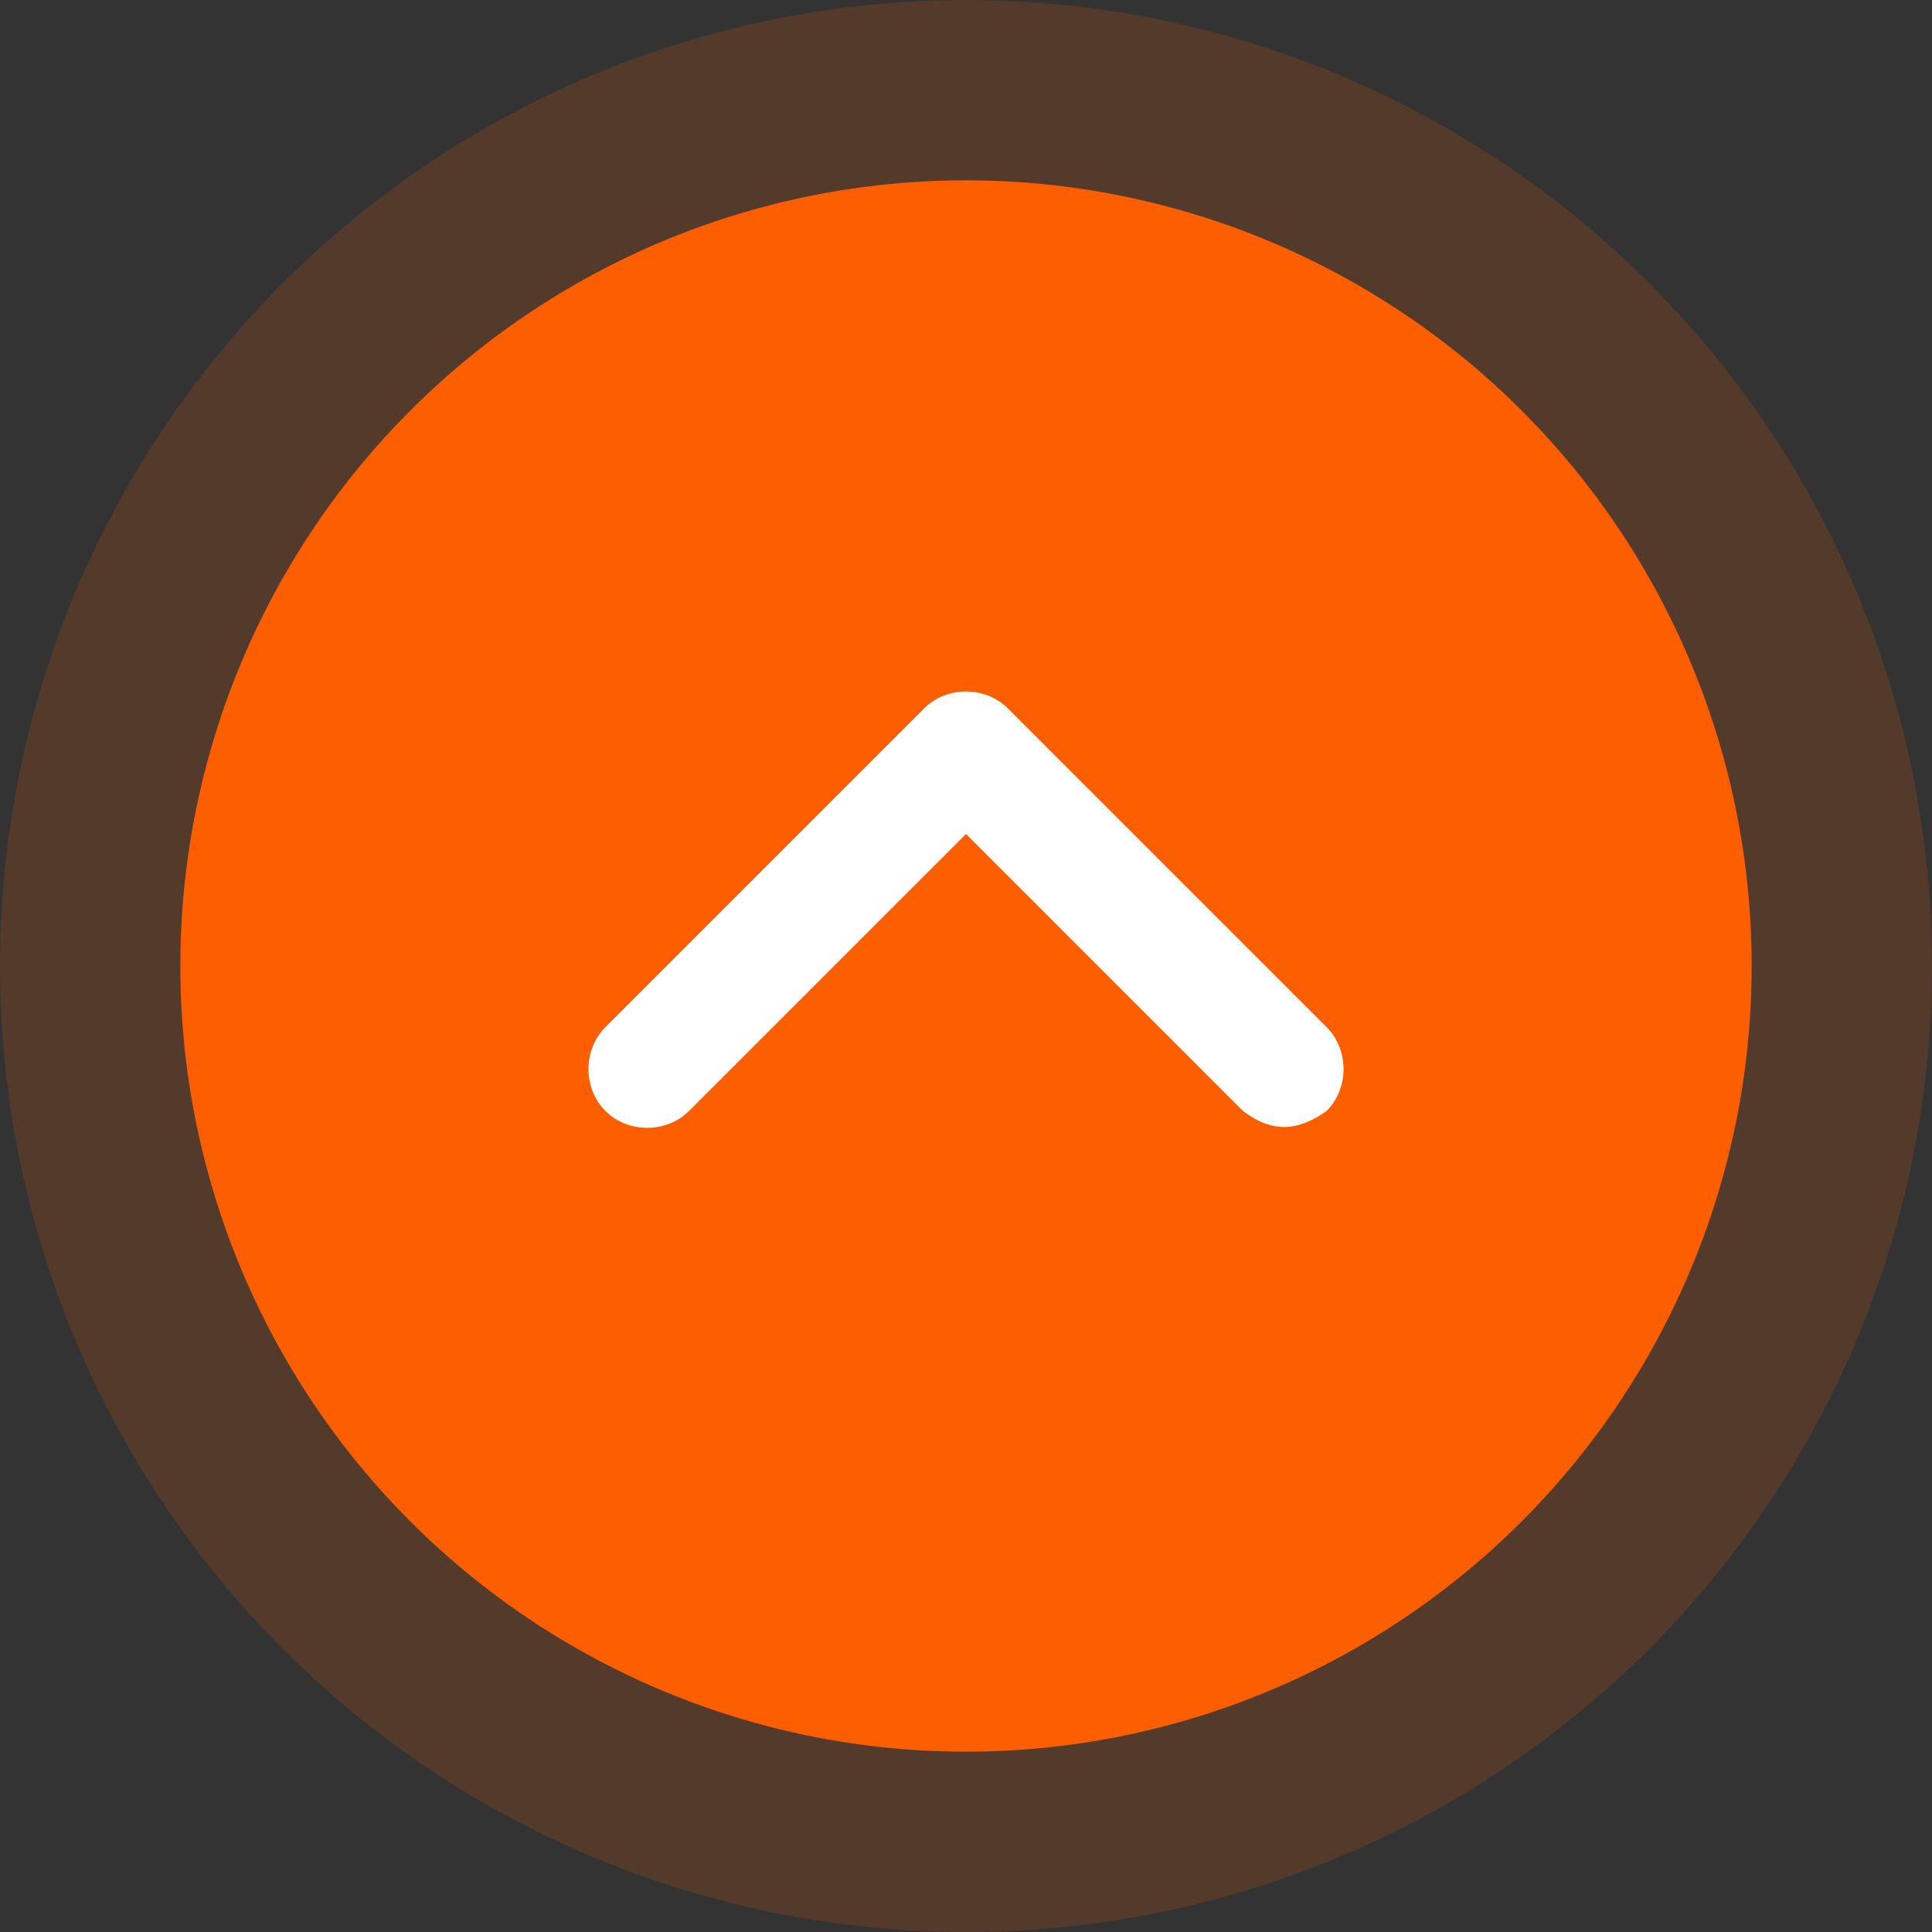 <?xml version="1.0" encoding="utf-8"?>
<!-- Generator: Adobe Illustrator 24.3.0, SVG Export Plug-In . SVG Version: 6.00 Build 0)  -->
<svg version="1.1" id="Layer_1" xmlns="http://www.w3.org/2000/svg" xmlns:xlink="http://www.w3.org/1999/xlink" x="0px" y="0px"
	 viewBox="0 0 60 60" style="enable-background:new 0 0 60 60;" xml:space="preserve">
<rect x="0" y="0" width="60" height="60" fill="#333333" stroke="none"/>
<style type="text/css">
	.st0{opacity:0.16;fill:#FD5F00;}
	.st1{fill:#FD5F00;}
	.st2{fill:#FFFFFF;}
</style>
<g>
	<circle class="st0" cx="30" cy="30" r="30"/>
	<circle class="st1" cx="30" cy="30" r="24.4"/>
	<path class="st2" d="M39.9,35c-0.5,0-0.9-0.2-1.3-0.5L30,25.9l-8.6,8.6c-0.7,0.7-1.9,0.7-2.6,0c-0.7-0.7-0.7-1.9,0-2.6l9.9-9.9
		c0.7-0.7,1.9-0.7,2.6,0l9.9,9.9c0.7,0.7,0.7,1.9,0,2.6C40.8,34.8,40.3,35,39.9,35z"/>
</g>
</svg>

